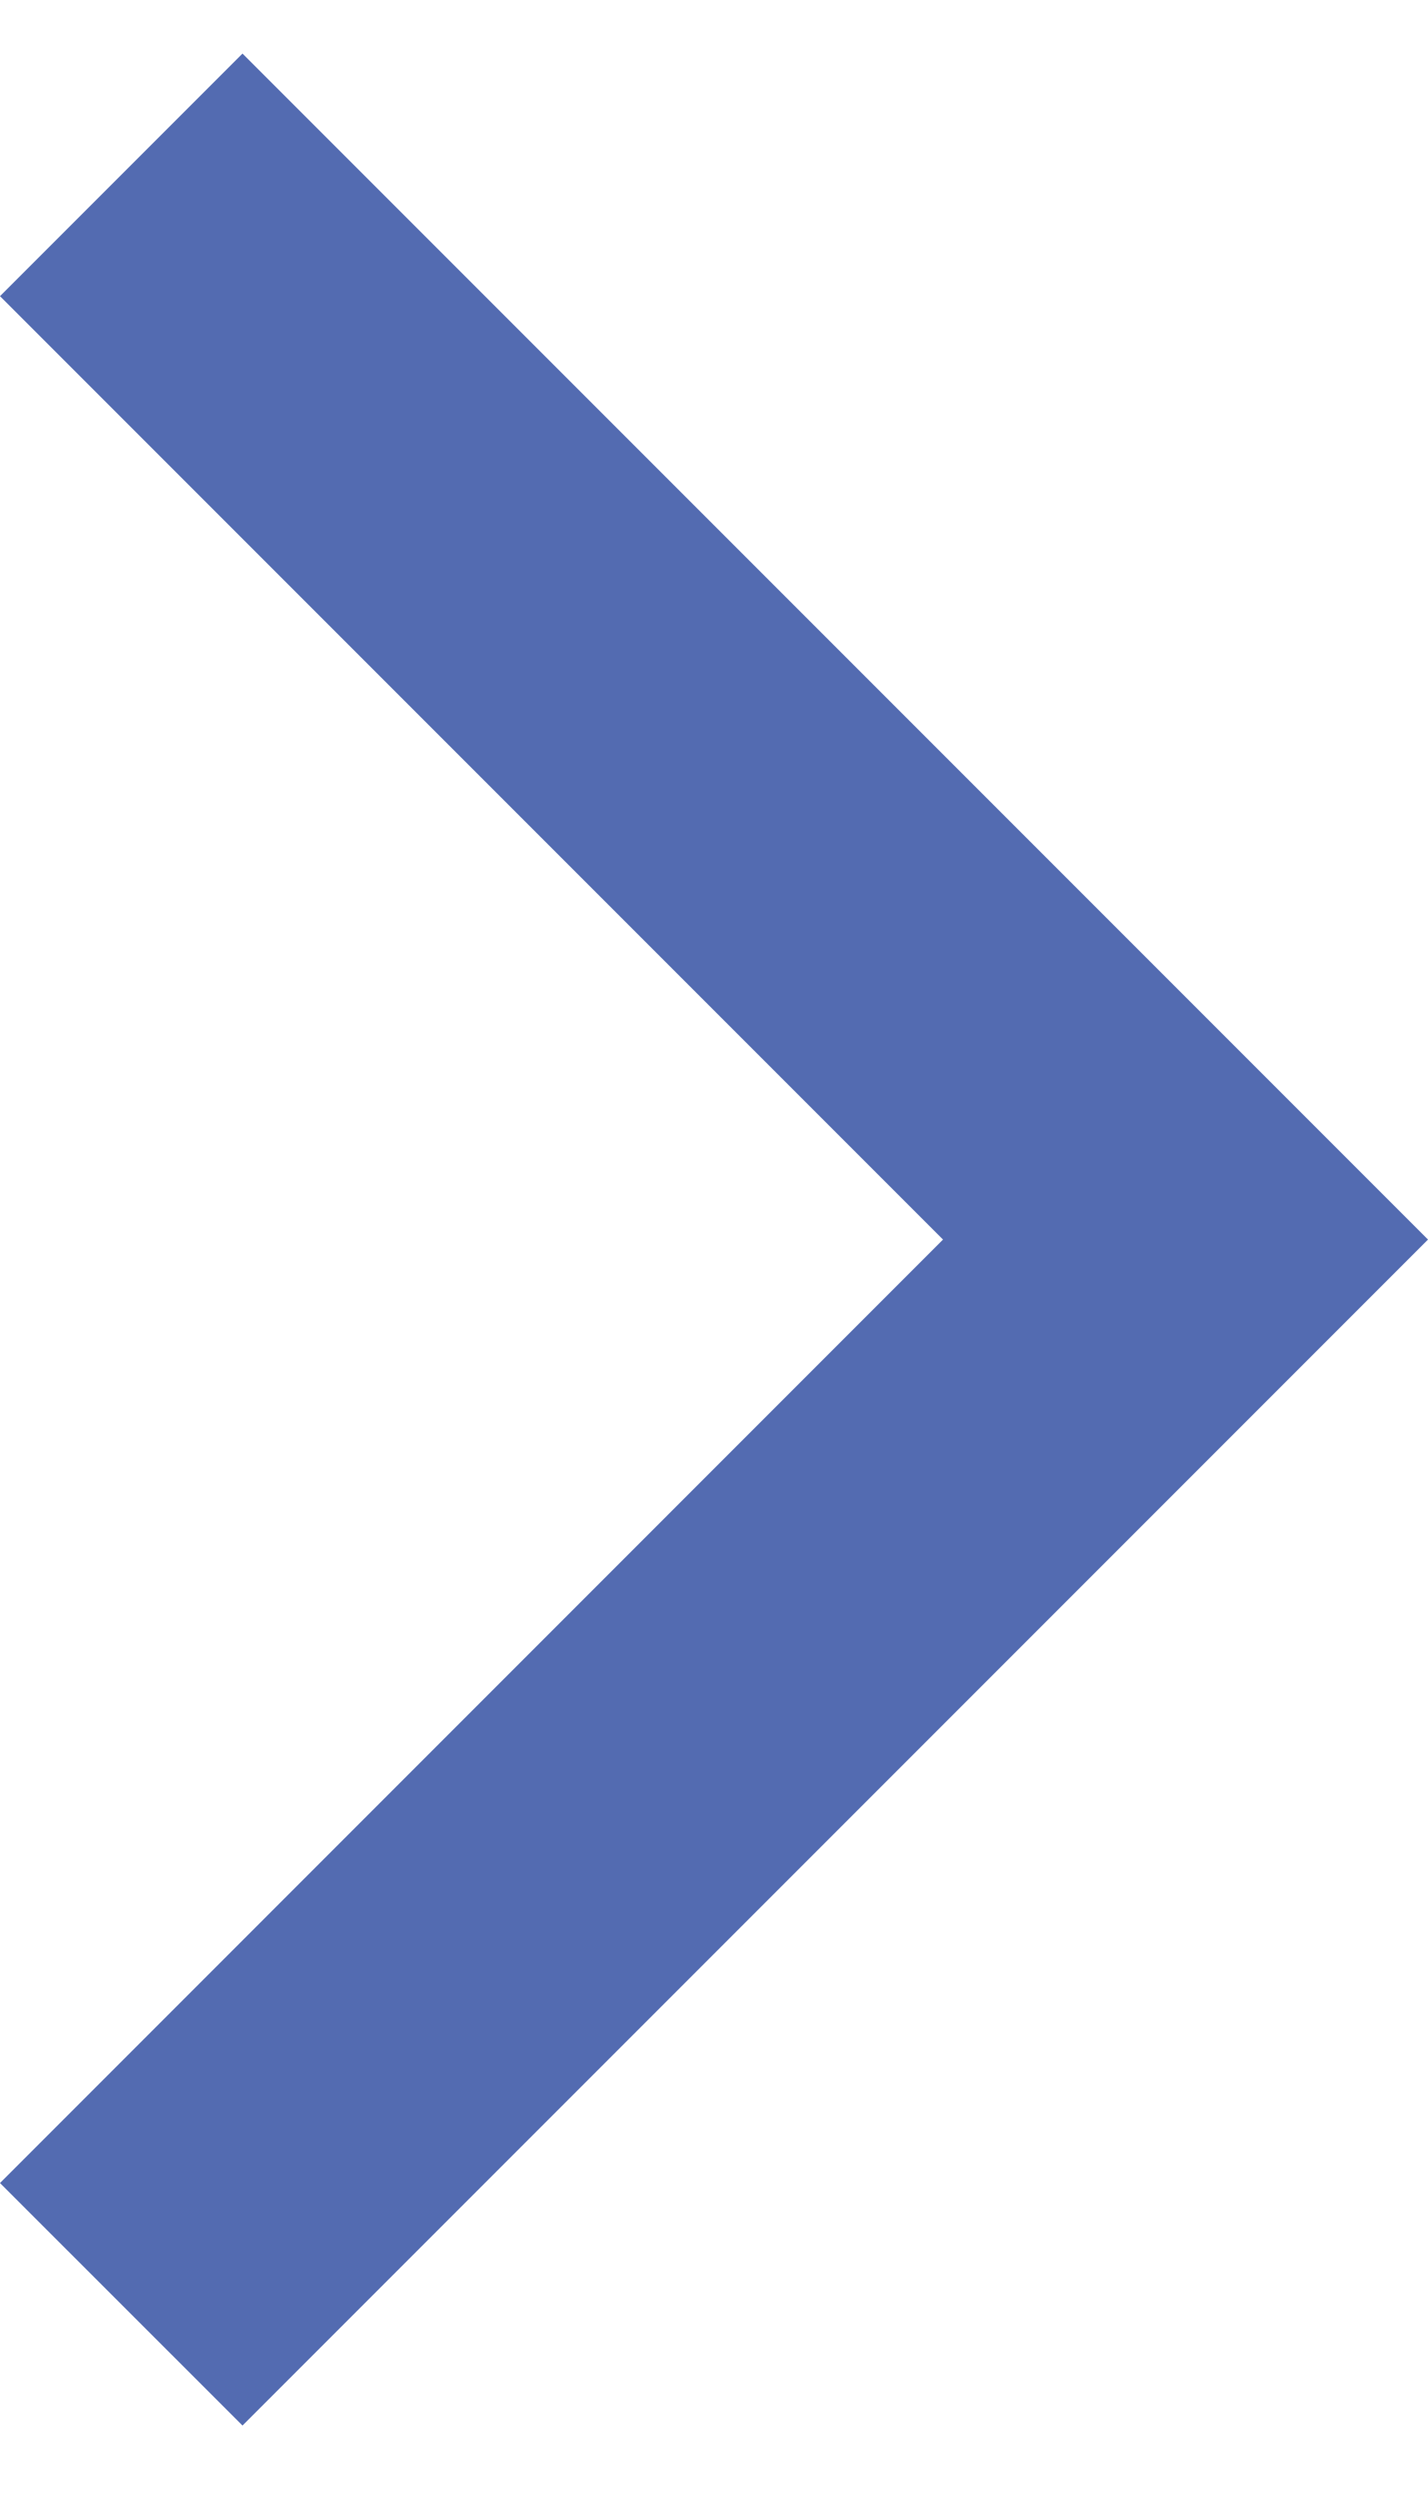 <svg width="16" height="28" viewBox="0 0 16 28" fill="none" xmlns="http://www.w3.org/2000/svg">
<path d="M0 3.317L2.717 0.6L16 13.883L2.717 27.166L0 24.45L10.566 13.883L0 3.317Z" fill="#536BB1"/>
</svg>
